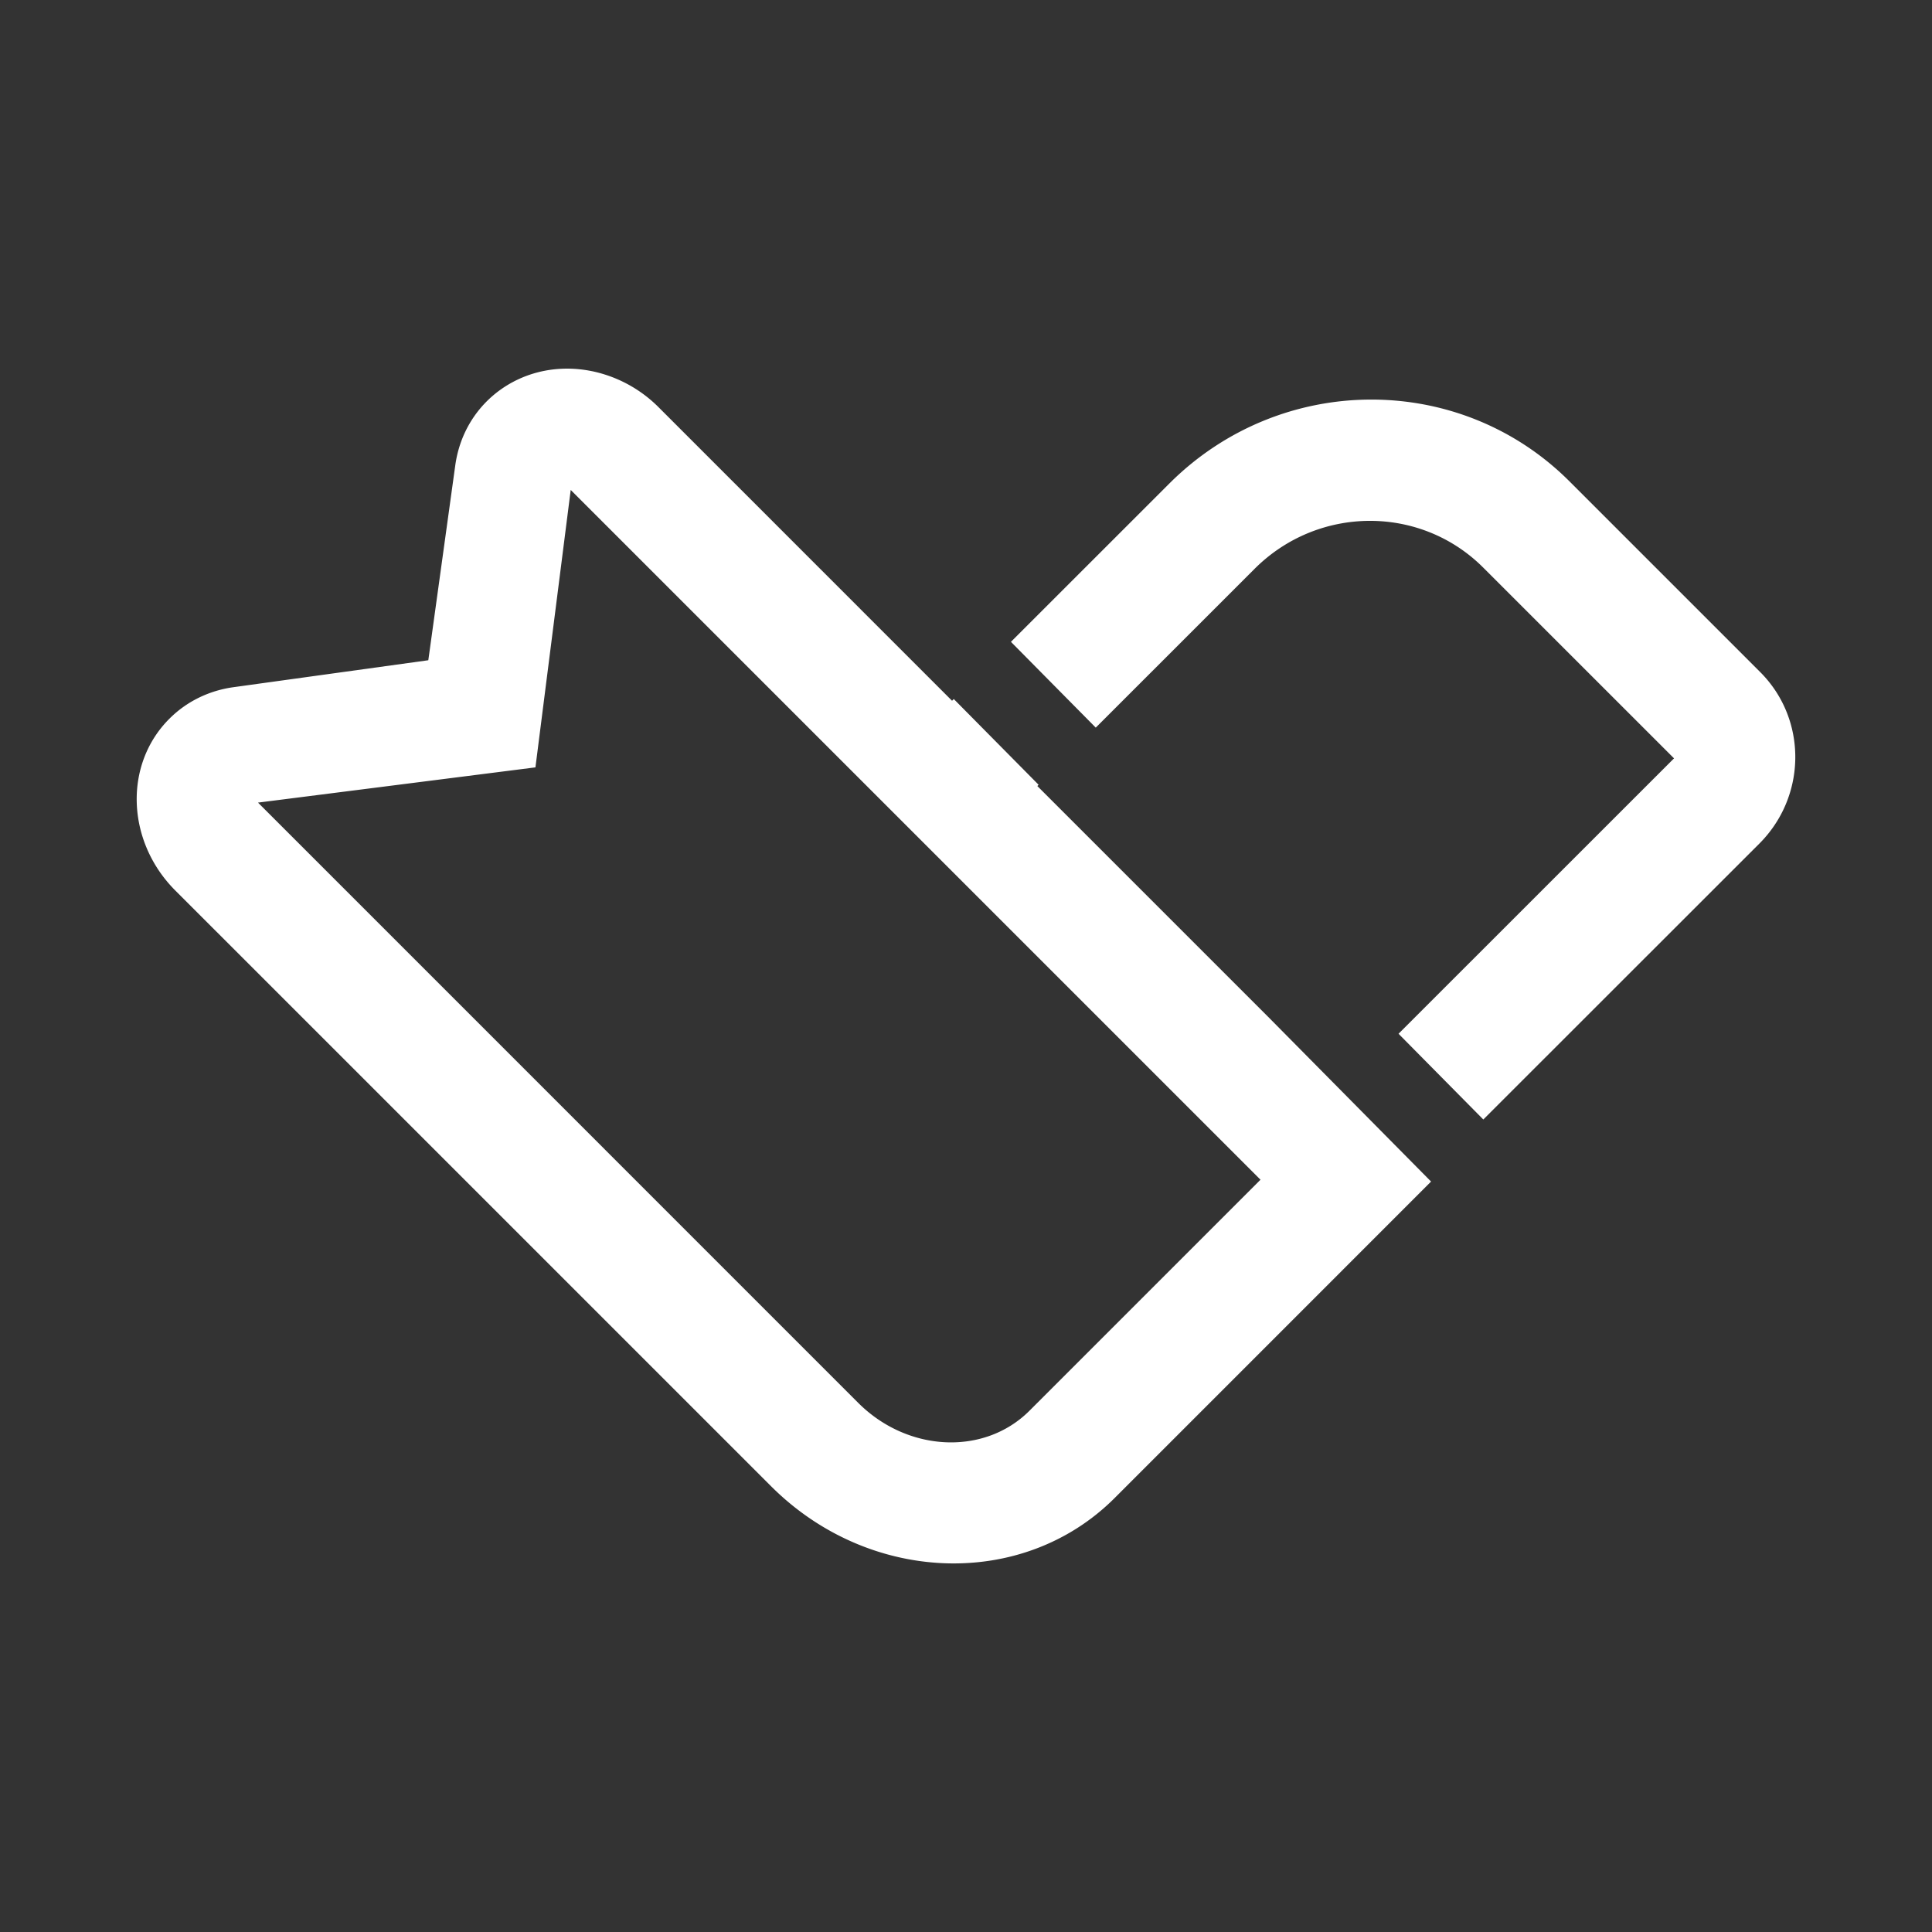 <?xml version="1.0" standalone="no"?><!DOCTYPE svg PUBLIC "-//W3C//DTD SVG 1.1//EN" "http://www.w3.org/Graphics/SVG/1.1/DTD/svg11.dtd"><svg class="icon" width="16px" height="16.00px" viewBox="0 0 1024 1024" version="1.1" xmlns="http://www.w3.org/2000/svg"><rect x="0" y="0" width="1024" height="1024" fill="#333333" stroke="none"/><path fill="#ffffff" d="M313.88 196.754a69.973 69.973 0 0 1 35.23 19.139l155.502 155.526 0.902-0.926 44.958 45.446-0.658 0.683 122.368 122.368 86.309 87.259-167.741 167.765c-48.567 48.542-130.097 45.714-182.126-6.339L92.94 472.015c-26.014-26.039-27.453-66.804-3.17-91.063 9.07-9.094 20.943-14.921 33.963-16.725l103.278-14.287 14.287-103.278c4.827-34.84 37.303-57.173 72.558-49.908z m-11.386 62.903l-18.7 147.066-147.042 18.676 318.098 318.123c26.234 26.234 66.877 28.111 90.795 4.194l122.441-122.441-365.592-365.592z m529.359-4.535l101.108 101.108c24.966 24.966 24.747 65.682-0.488 90.917l-146.286 146.213-44.934-45.446 146.018-145.969-101.132-101.108c-33.28-33.28-87.528-32.987-121.173 0.658l-84.187 84.163-44.958-45.47 83.919-83.87c58.904-58.904 153.844-59.441 212.114-1.195z" /></svg>